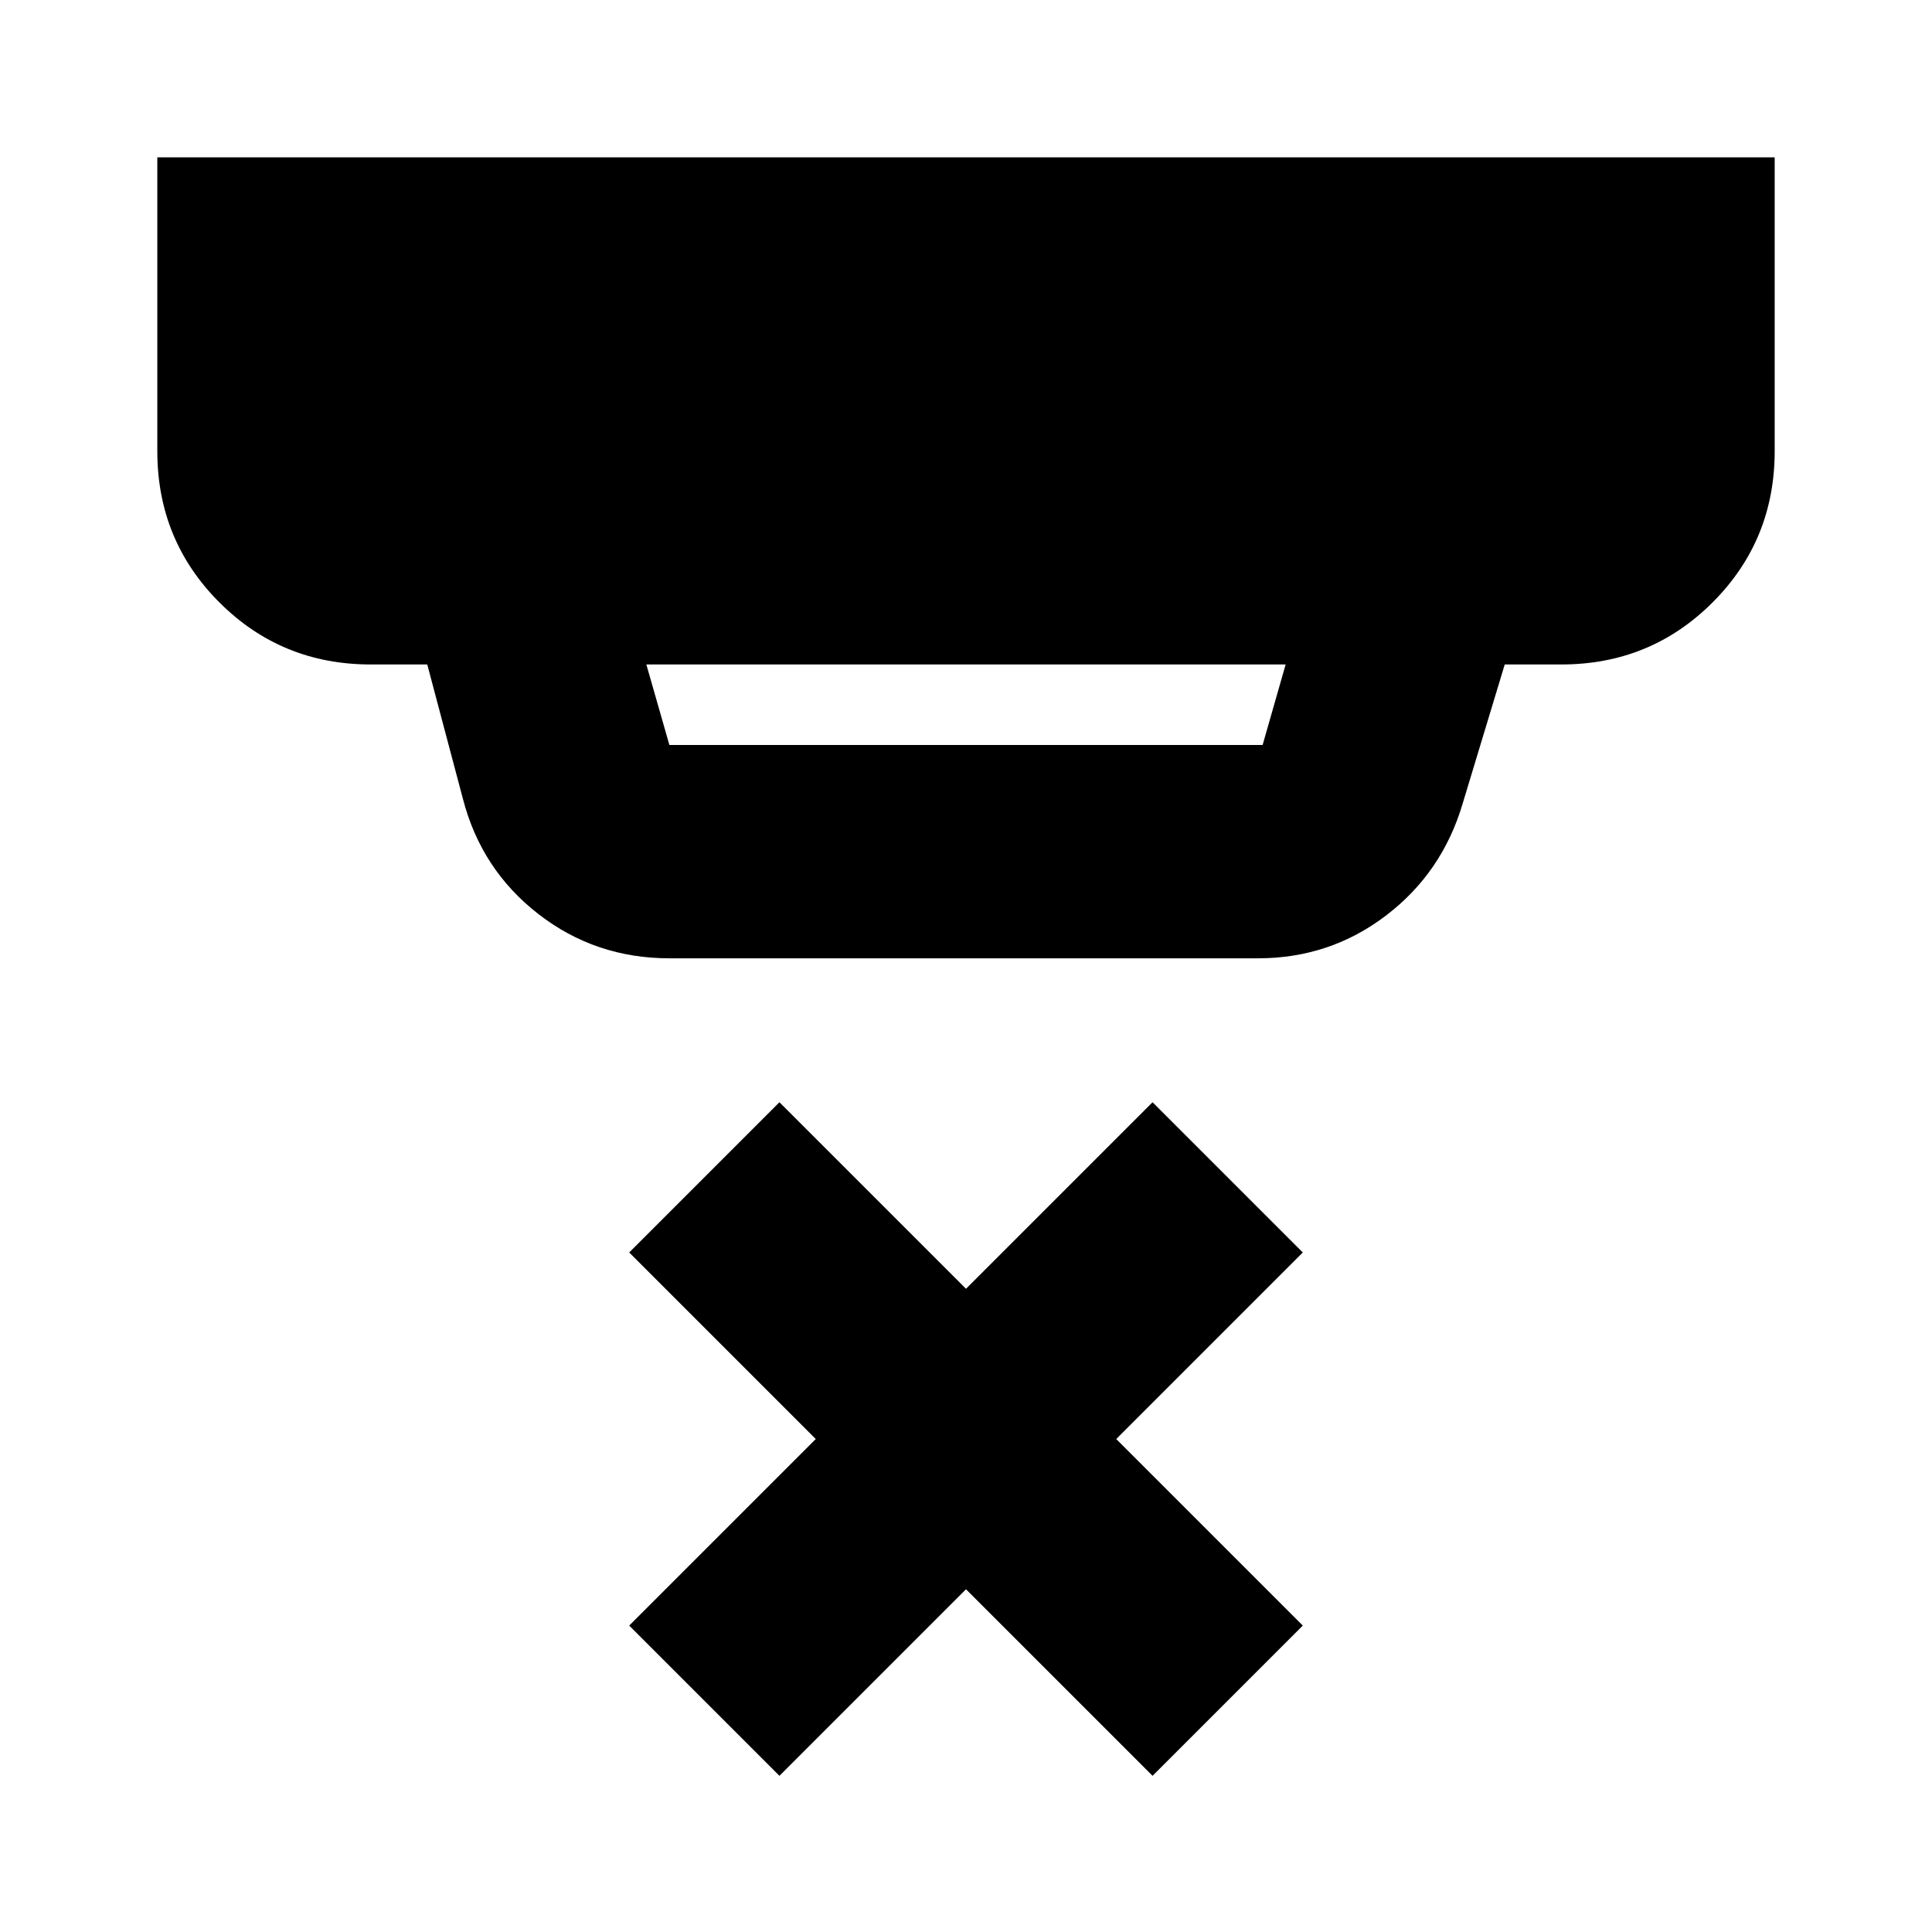<svg xmlns="http://www.w3.org/2000/svg" height="24" viewBox="0 -960 960 960" width="24"><path d="m321.17-629.83 11.44 40h294.78l11.44-40H321.17Zm11.44 146.01q-36.74 0-65.09-22T230.04-563l-17.74-66.83h-28.13q-44.3 0-75.15-30.84-30.85-30.85-30.85-75.16v-146h803.66v146q0 44.31-30.85 75.16-30.85 30.84-75.15 30.84H747.7l-20.92 69.13q-10.13 34.31-38.04 55.59-27.91 21.29-63.65 21.29H332.61ZM387.3-77.61l-74.65-74.65 92.7-92.69-92.7-92.7 74.65-74.65 92.7 92.69 92.7-92.69 74.65 74.65-92.7 92.7 92.7 92.69-74.65 74.65L480-170.3l-92.7 92.69Z"/></svg>